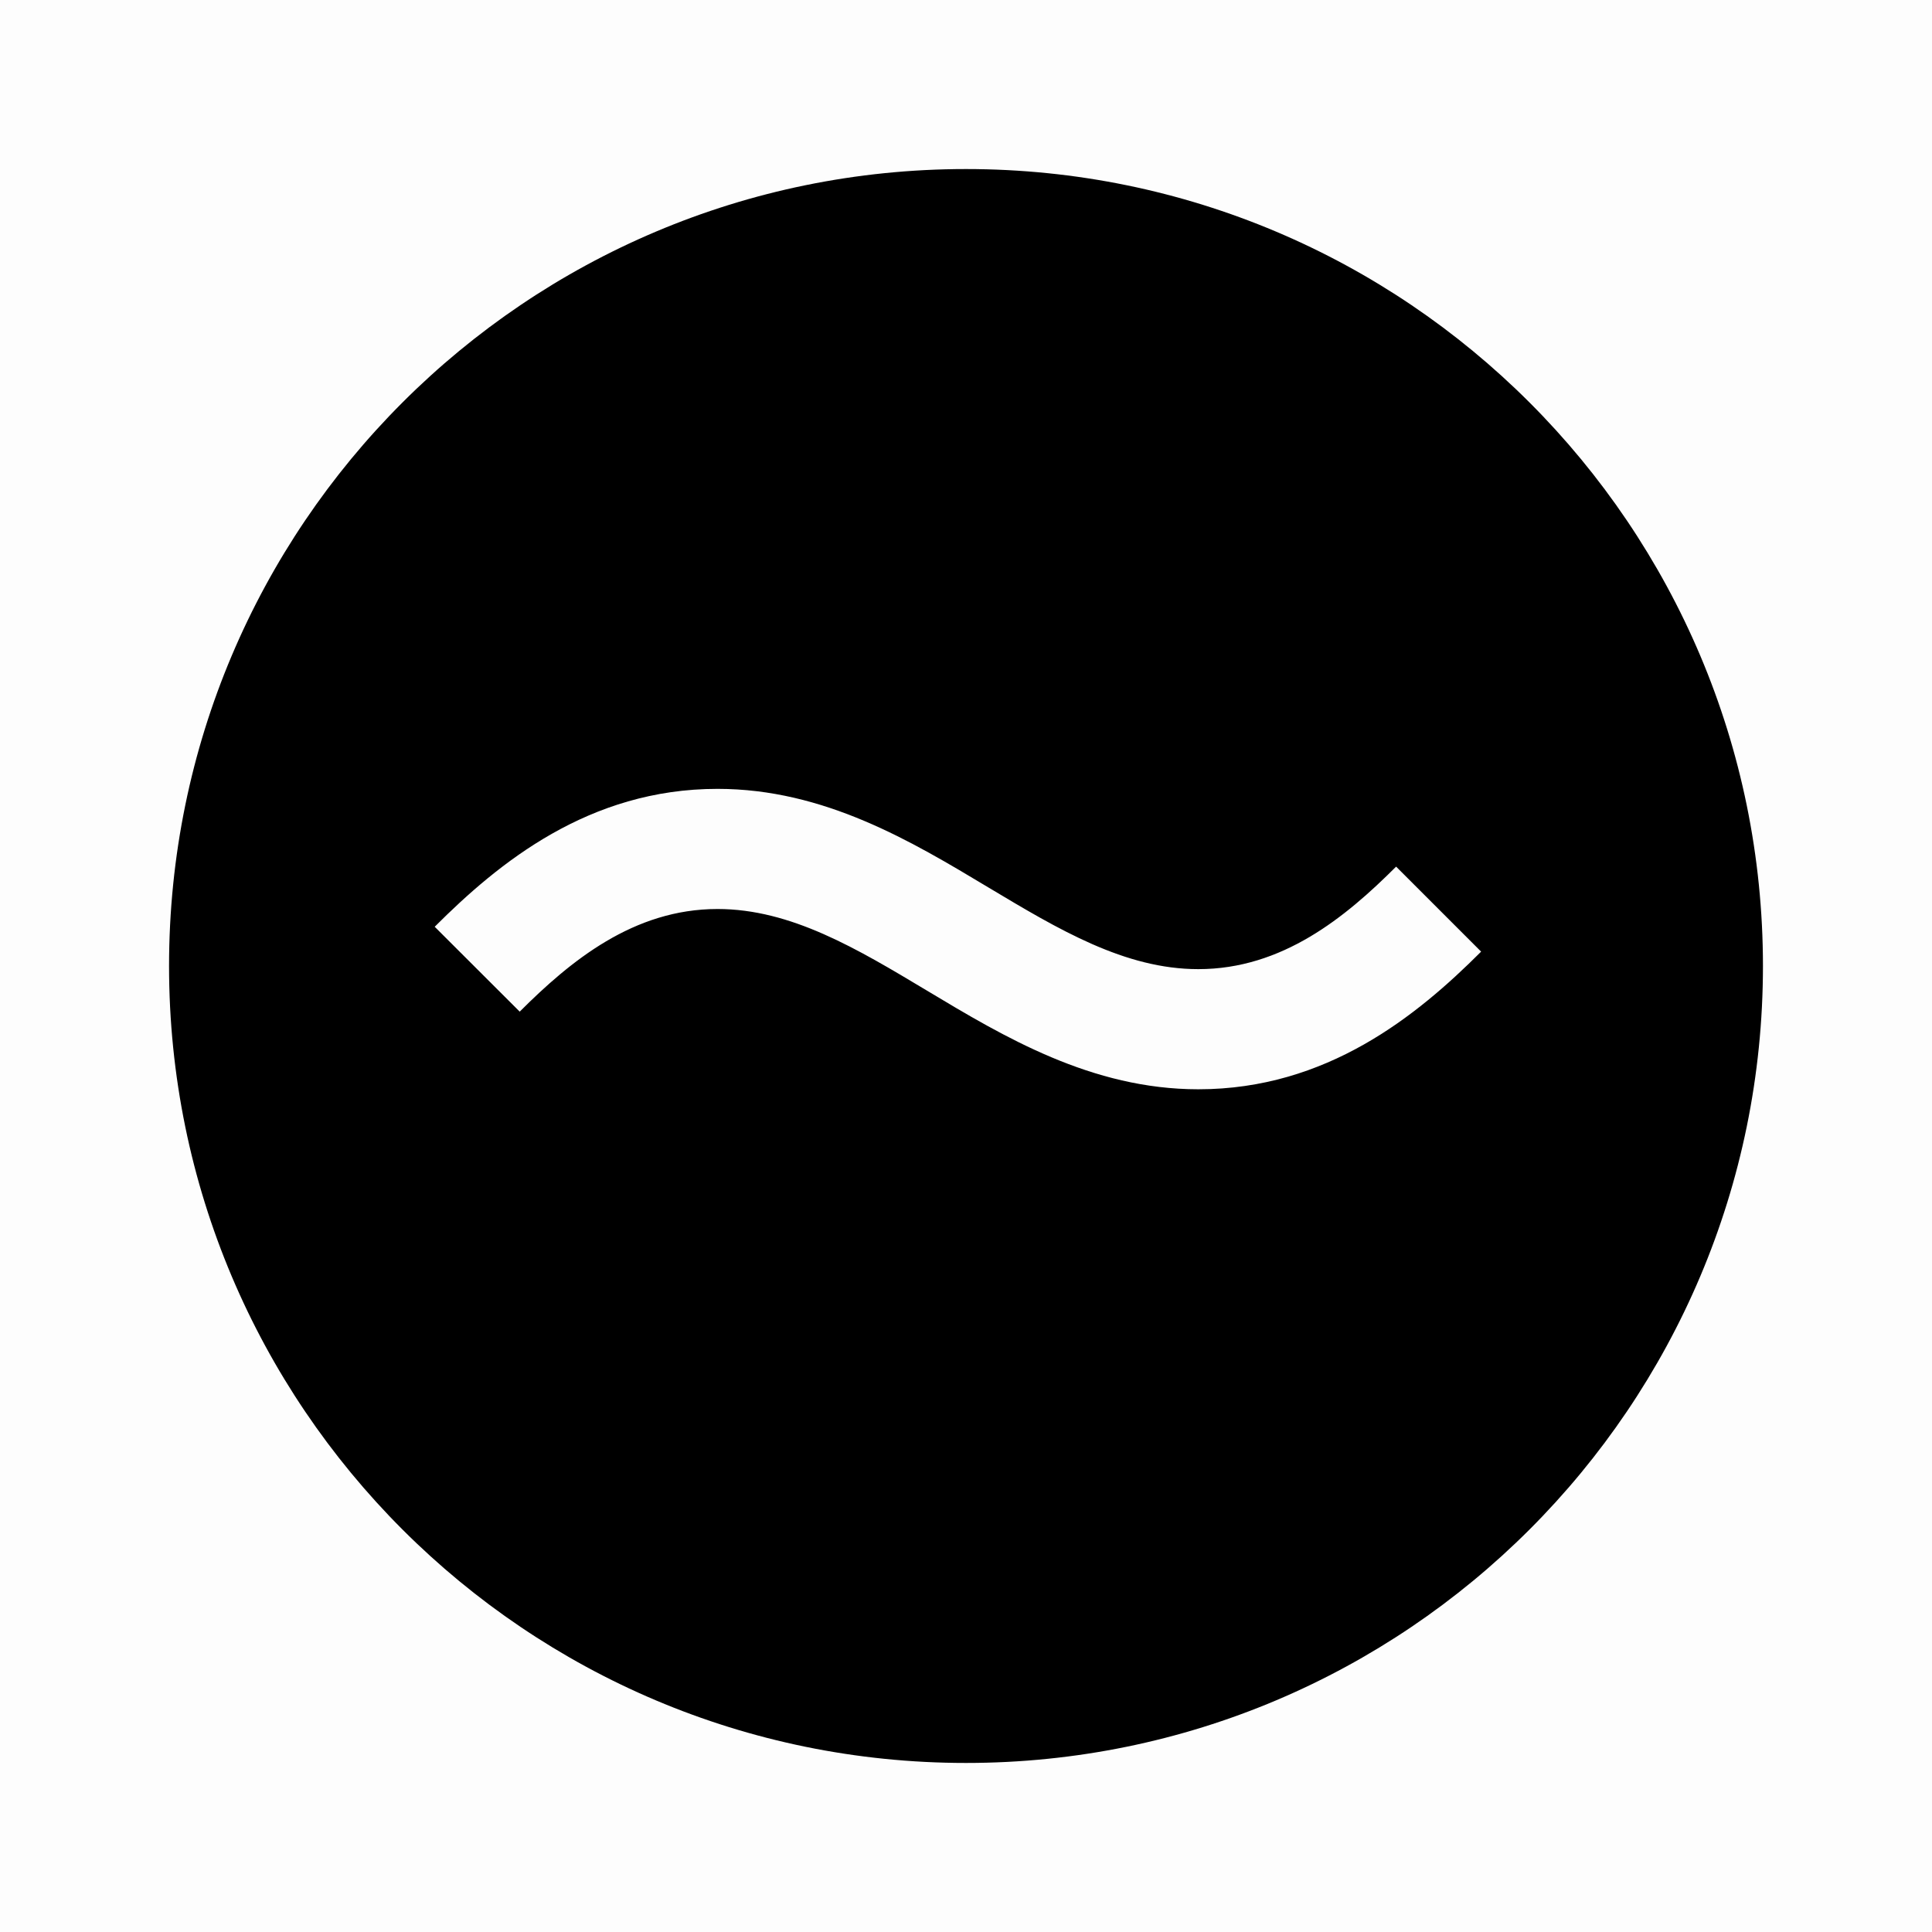 <svg width="16" height="16" viewBox="0 0 16 16" fill="none" xmlns="http://www.w3.org/2000/svg">
<rect width="16" height="16" fill="currentColor" fill-opacity="0.01" style="mix-blend-mode:multiply"/>
<path d="M8 1.4C11.645 1.4 14.6 4.355 14.6 8C14.6 11.645 11.645 14.6 8 14.6C4.355 14.6 1.4 11.645 1.4 8C1.4 4.355 4.355 1.4 8 1.4ZM5.942 6.533C4.877 6.533 4.131 7.144 3.6 7.675L4.304 8.378C4.724 7.958 5.247 7.528 5.942 7.528C6.551 7.528 7.098 7.857 7.677 8.204C8.315 8.587 9.04 9.021 9.924 9.021C10.988 9.021 11.735 8.412 12.266 7.881L11.562 7.177C11.142 7.597 10.619 8.026 9.924 8.026C9.315 8.026 8.768 7.698 8.188 7.351C7.55 6.968 6.827 6.533 5.942 6.533Z" fill="currentColor"/>
</svg>